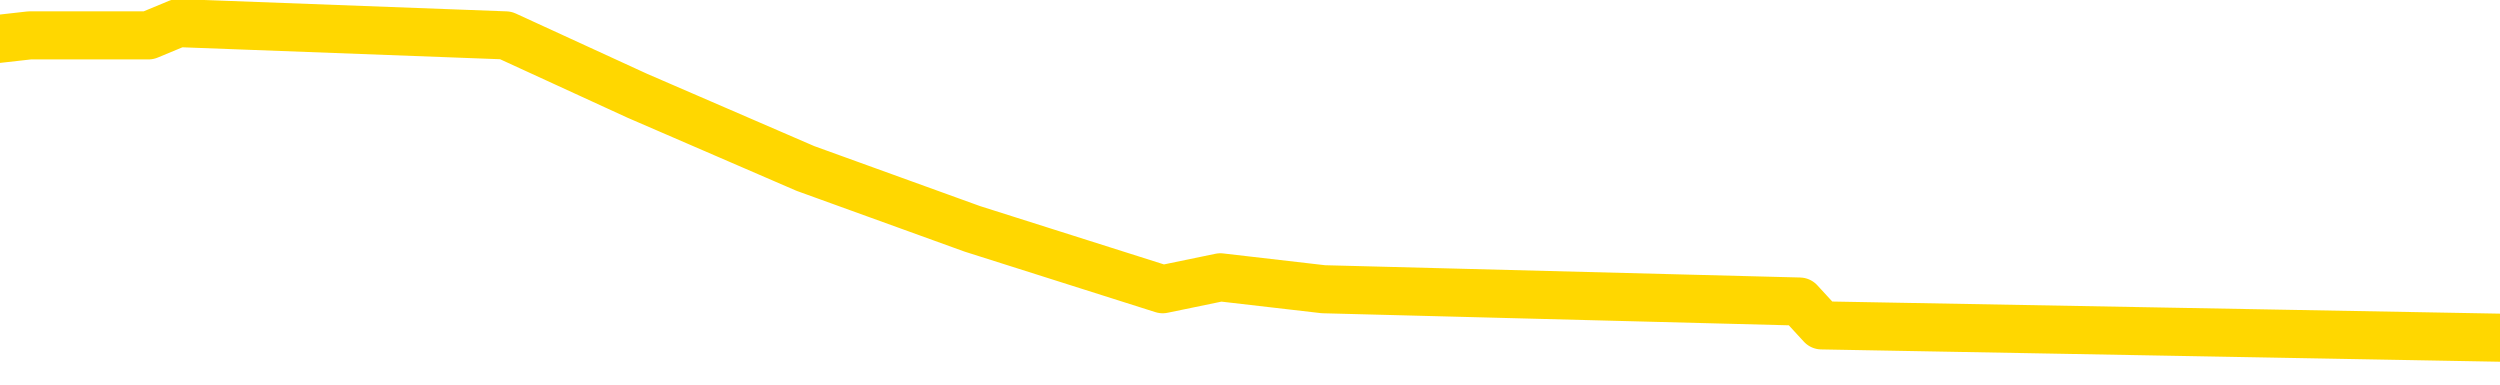 <svg xmlns="http://www.w3.org/2000/svg" version="1.1" viewBox="0 0 6500 1000">
	<path fill="none" stroke="gold" stroke-width="125" stroke-linecap="round" stroke-linejoin="round" d="M0 61079  L-558422 61079 L-558238 61048 L-557747 60985 L-557454 60953 L-557143 60890 L-556908 60859 L-556855 60796 L-556795 60733 L-556642 60702 L-556602 60639 L-556469 60607 L-556177 60576 L-555636 60576 L-555026 60545 L-554978 60545 L-554338 60513 L-554304 60513 L-553779 60513 L-553646 60482 L-553256 60419 L-552928 60356 L-552811 60293 L-552599 60230 L-551883 60230 L-551313 60199 L-551205 60199 L-551031 60167 L-550809 60104 L-550408 60073 L-550382 60010 L-549454 59947 L-549367 59884 L-549285 59822 L-549214 59759 L-548917 59727 L-548765 59664 L-546875 59696 L-546774 59696 L-546512 59696 L-546218 59727 L-546077 59664 L-545828 59664 L-545792 59633 L-545634 59602 L-545171 59539 L-544918 59507 L-544705 59444 L-544454 59413 L-544105 59381 L-543178 59319 L-543084 59256 L-542673 59224 L-541502 59161 L-540313 59130 L-540221 59067 L-540194 59004 L-539928 58941 L-539629 58878 L-539500 58816 L-539462 58753 L-538648 58753 L-538264 58784 L-537203 58816 L-537142 58816 L-536877 59444 L-536406 60042 L-536213 60639 L-535950 61236 L-535613 61205 L-535477 61173 L-535022 61142 L-534278 61110 L-534261 61079 L-534096 61016 L-534028 61016 L-533511 60985 L-532483 60985 L-532287 60953 L-531798 60922 L-531436 60890 L-531027 60890 L-530642 60922 L-528938 60922 L-528840 60922 L-528768 60922 L-528707 60922 L-528523 60890 L-528186 60890 L-527546 60859 L-527469 60828 L-527407 60828 L-527221 60796 L-527141 60796 L-526964 60765 L-526945 60733 L-526715 60733 L-526327 60702 L-525438 60702 L-525399 60670 L-525311 60639 L-525284 60576 L-524275 60545 L-524126 60482 L-524101 60450 L-523969 60419 L-523929 60387 L-522671 60356 L-522613 60356 L-522073 60325 L-522020 60325 L-521974 60325 L-521579 60293 L-521439 60262 L-521239 60230 L-521093 60230 L-520928 60230 L-520651 60262 L-520293 60262 L-519740 60230 L-519095 60199 L-518836 60136 L-518683 60104 L-518282 60073 L-518242 60042 L-518121 60010 L-518059 60042 L-518045 60042 L-517951 60042 L-517658 60010 L-517507 59884 L-517176 59822 L-517099 59759 L-517023 59727 L-516796 59633 L-516730 59570 L-516502 59507 L-516450 59444 L-516285 59413 L-515279 59381 L-515096 59350 L-514545 59319 L-514152 59256 L-513754 59224 L-512904 59161 L-512826 59130 L-512247 59099 L-511806 59099 L-511565 59067 L-511407 59067 L-511007 59004 L-510986 59004 L-510541 58973 L-510136 58941 L-510000 58878 L-509825 58816 L-509688 58753 L-509438 58690 L-508438 58658 L-508356 58627 L-508221 58596 L-508182 58564 L-507292 58533 L-507076 58501 L-506633 58470 L-506516 58438 L-506459 58407 L-505783 58407 L-505682 58375 L-505653 58375 L-504312 58344 L-503906 58313 L-503866 58281 L-502938 58250 L-502840 58218 L-502707 58187 L-502303 58155 L-502277 58124 L-502184 58093 L-501967 58061 L-501556 57998 L-500403 57935 L-500111 57872 L-500082 57810 L-499474 57778 L-499224 57715 L-499204 57684 L-498275 57652 L-498224 57590 L-498101 57558 L-498084 57495 L-497928 57464 L-497753 57401 L-497616 57370 L-497560 57338 L-497452 57307 L-497366 57275 L-497133 57244 L-497058 57212 L-496750 57181 L-496632 57149 L-496462 57118 L-496371 57087 L-496268 57087 L-496245 57055 L-496168 57055 L-496070 56992 L-495703 56961 L-495599 56929 L-495095 56898 L-494643 56867 L-494605 56835 L-494581 56804 L-494540 56772 L-494412 56741 L-494311 56709 L-493869 56678 L-493587 56646 L-492995 56615 L-492864 56584 L-492590 56521 L-492437 56489 L-492284 56458 L-492199 56395 L-492121 56364 L-491935 56332 L-491884 56332 L-491857 56301 L-491777 56269 L-491754 56238 L-491471 56175 L-490867 56112 L-489872 56081 L-489574 56049 L-488840 56018 L-488595 55986 L-488505 55955 L-487928 55923 L-487230 55892 L-486477 55861 L-486159 55829 L-485776 55766 L-485699 55735 L-485065 55703 L-484879 55672 L-484791 55672 L-484662 55672 L-484349 55640 L-484300 55609 L-484157 55578 L-484136 55546 L-483168 55515 L-482623 55483 L-482144 55483 L-482083 55483 L-481760 55483 L-481738 55452 L-481676 55452 L-481466 55420 L-481389 55389 L-481334 55358 L-481312 55326 L-481273 55295 L-481257 55263 L-480500 55232 L-480483 55200 L-479684 55169 L-479531 55138 L-478626 55106 L-478120 55075 L-477890 55012 L-477849 55012 L-477734 54980 L-477558 54949 L-476803 54980 L-476668 54949 L-476504 54917 L-476186 54886 L-476010 54823 L-474988 54760 L-474965 54697 L-474713 54666 L-474500 54603 L-473866 54572 L-473629 54509 L-473596 54446 L-473418 54383 L-473338 54320 L-473248 54289 L-473183 54226 L-472743 54163 L-472720 54132 L-472179 54100 L-471923 54069 L-471428 54037 L-470551 54006 L-470514 53974 L-470462 53943 L-470420 53911 L-470303 53880 L-470027 53849 L-469820 53786 L-469622 53723 L-469599 53660 L-469549 53597 L-469510 53566 L-469432 53534 L-468834 53471 L-468774 53440 L-468671 53408 L-468517 53377 L-467885 53346 L-467204 53314 L-466901 53251 L-466554 53220 L-466357 53188 L-466309 53126 L-465988 53094 L-465361 53063 L-465214 53031 L-465178 53000 L-465120 52968 L-465043 52906 L-464802 52906 L-464713 52874 L-464619 52843 L-464326 52811 L-464191 52780 L-464131 52748 L-464094 52685 L-463822 52685 L-462816 52654 L-462640 52623 L-462590 52623 L-462297 52591 L-462105 52528 L-461771 52497 L-461265 52465 L-460703 52403 L-460688 52340 L-460671 52308 L-460571 52245 L-460456 52182 L-460417 52120 L-460380 52088 L-460314 52088 L-460286 52057 L-460147 52088 L-459854 52088 L-459804 52088 L-459699 52088 L-459434 52057 L-458969 52025 L-458825 52025 L-458770 51962 L-458713 51931 L-458522 51900 L-458157 51868 L-457943 51868 L-457748 51868 L-457690 51868 L-457631 51805 L-457477 51774 L-457208 51742 L-456778 51900 L-456762 51900 L-456685 51868 L-456621 51837 L-456491 51617 L-456468 51585 L-456184 51554 L-456136 51522 L-456082 51491 L-455619 51459 L-455580 51459 L-455540 51428 L-455349 51397 L-454869 51365 L-454382 51334 L-454366 51302 L-454327 51271 L-454071 51239 L-453994 51176 L-453764 51145 L-453748 51082 L-453453 51019 L-453011 50988 L-452564 50956 L-452060 50925 L-451906 50894 L-451619 50862 L-451579 50799 L-451248 50768 L-451026 50736 L-450509 50674 L-450433 50642 L-450185 50579 L-449991 50516 L-449931 50485 L-449155 50453 L-449081 50453 L-448850 50422 L-448833 50422 L-448772 50391 L-448576 50359 L-448112 50359 L-448088 50328 L-447959 50328 L-446658 50328 L-446641 50328 L-446564 50296 L-446471 50296 L-446253 50296 L-446101 50265 L-445923 50296 L-445869 50328 L-445582 50359 L-445542 50359 L-445173 50359 L-444732 50359 L-444549 50359 L-444228 50328 L-443933 50328 L-443487 50265 L-443415 50233 L-442953 50171 L-442515 50139 L-442333 50108 L-440879 50045 L-440747 50013 L-440290 49950 L-440064 49919 L-439677 49856 L-439161 49793 L-438207 49730 L-437413 49668 L-436738 49636 L-436313 49573 L-436001 49542 L-435772 49447 L-435088 49353 L-435075 49259 L-434865 49133 L-434843 49102 L-434669 49039 L-433719 49007 L-433451 48944 L-432636 48913 L-432325 48850 L-432287 48819 L-432230 48756 L-431613 48724 L-430975 48662 L-429349 48630 L-428676 48599 L-428034 48599 L-427956 48599 L-427900 48599 L-427864 48599 L-427835 48567 L-427724 48504 L-427706 48473 L-427683 48441 L-427530 48410 L-427476 48347 L-427398 48316 L-427279 48284 L-427181 48253 L-427064 48221 L-426794 48159 L-426525 48127 L-426507 48064 L-426307 48033 L-426160 47970 L-425934 47939 L-425800 47907 L-425491 47876 L-425431 47844 L-425078 47781 L-424729 47750 L-424628 47718 L-424564 47656 L-424504 47624 L-424120 47561 L-423739 47530 L-423634 47498 L-423374 47467 L-423103 47404 L-422944 47373 L-422911 47341 L-422849 47310 L-422708 47278 L-422524 47247 L-422480 47215 L-422192 47215 L-422175 47184 L-421942 47184 L-421881 47153 L-421843 47153 L-421263 47121 L-421129 47090 L-421106 46964 L-421088 46744 L-421070 46492 L-421054 46241 L-421030 45989 L-421014 45801 L-420993 45581 L-420976 45361 L-420953 45235 L-420936 45109 L-420914 45015 L-420898 44952 L-420849 44858 L-420776 44763 L-420742 44606 L-420718 44480 L-420682 44355 L-420641 44229 L-420604 44166 L-420588 44040 L-420564 43946 L-420527 43883 L-420510 43789 L-420487 43726 L-420469 43663 L-420451 43600 L-420435 43537 L-420405 43443 L-420379 43349 L-420334 43317 L-420318 43254 L-420276 43223 L-420228 43160 L-420157 43097 L-420142 43034 L-420126 42972 L-420063 42940 L-420024 42909 L-419985 42877 L-419819 42846 L-419754 42814 L-419738 42783 L-419694 42720 L-419635 42689 L-419423 42657 L-419389 42626 L-419347 42594 L-419269 42563 L-418731 42531 L-418653 42500 L-418549 42437 L-418460 42406 L-418284 42374 L-417933 42343 L-417778 42311 L-417340 42280 L-417183 42248 L-417053 42217 L-416349 42154 L-416148 42123 L-415188 42060 L-414705 42028 L-414606 42028 L-414514 41997 L-414269 41966 L-414196 41934 L-413753 41871 L-413657 41840 L-413642 41808 L-413626 41777 L-413601 41745 L-413135 41714 L-412918 41683 L-412778 41651 L-412485 41620 L-412396 41588 L-412355 41557 L-412325 41525 L-412152 41494 L-412093 41463 L-412017 41431 L-411937 41400 L-411867 41400 L-411558 41368 L-411472 41337 L-411259 41305 L-411224 41274 L-410540 41243 L-410441 41211 L-410236 41180 L-410190 41148 L-409911 41117 L-409849 41085 L-409832 41022 L-409754 40991 L-409446 40928 L-409422 40897 L-409368 40834 L-409345 40802 L-409223 40771 L-409087 40708 L-408843 40677 L-408717 40677 L-408070 40645 L-408054 40645 L-408029 40645 L-407849 40582 L-407773 40551 L-407681 40519 L-407254 40488 L-406837 40457 L-406444 40394 L-406366 40362 L-406347 40331 L-405984 40299 L-405747 40268 L-405519 40237 L-405206 40205 L-405128 40174 L-405047 40111 L-404869 40048 L-404854 40016 L-404588 39954 L-404508 39922 L-404278 39891 L-404052 39859 L-403736 39859 L-403561 39828 L-403200 39828 L-402808 39796 L-402739 39734 L-402675 39702 L-402535 39639 L-402483 39608 L-402381 39545 L-401879 39513 L-401682 39482 L-401435 39451 L-401250 39419 L-400950 39388 L-400874 39356 L-400708 39293 L-399824 39262 L-399795 39199 L-399672 39136 L-399093 39105 L-399016 39073 L-398302 39073 L-397990 39073 L-397777 39073 L-397760 39073 L-397374 39073 L-396849 39011 L-396403 38979 L-396073 38948 L-395920 38916 L-395594 38916 L-395416 38885 L-395335 38885 L-395128 38822 L-394953 38790 L-394024 38759 L-393135 38728 L-393095 38696 L-392867 38696 L-392488 38665 L-391701 38633 L-391466 38602 L-391390 38570 L-391033 38539 L-390461 38476 L-390194 38445 L-389808 38413 L-389704 38413 L-389534 38413 L-388916 38413 L-388704 38413 L-388397 38413 L-388344 38382 L-388216 38350 L-388163 38319 L-388044 38287 L-387707 38225 L-386748 38193 L-386617 38130 L-386415 38099 L-385784 38067 L-385473 38036 L-385059 38005 L-385031 37973 L-384886 37942 L-384466 37910 L-383133 37910 L-383086 37879 L-382958 37816 L-382941 37784 L-382363 37722 L-382157 37690 L-382128 37659 L-382087 37627 L-382029 37596 L-381992 37564 L-381914 37533 L-381771 37502 L-381316 37470 L-381198 37439 L-380913 37407 L-380540 37376 L-380444 37344 L-380117 37313 L-379763 37281 L-379593 37250 L-379545 37219 L-379436 37187 L-379347 37156 L-379320 37124 L-379243 37061 L-378940 37030 L-378906 36967 L-378834 36936 L-378466 36904 L-378131 36873 L-378050 36873 L-377830 36841 L-377659 36810 L-377631 36779 L-377134 36747 L-376585 36684 L-375704 36653 L-375606 36590 L-375529 36558 L-375254 36527 L-375007 36464 L-374933 36433 L-374872 36370 L-374753 36338 L-374710 36307 L-374600 36276 L-374523 36213 L-373823 36181 L-373577 36150 L-373538 36118 L-373381 36087 L-372782 36087 L-372555 36087 L-372463 36087 L-371988 36087 L-371390 36024 L-370871 35993 L-370850 35961 L-370704 35930 L-370384 35930 L-369843 35930 L-369611 35930 L-369440 35930 L-368954 35898 L-368726 35867 L-368641 35835 L-368295 35804 L-367969 35804 L-367446 35773 L-367118 35741 L-366518 35710 L-366320 35647 L-366268 35615 L-366228 35584 L-365947 35552 L-365262 35490 L-364952 35458 L-364927 35395 L-364736 35364 L-364513 35332 L-364427 35301 L-363764 35238 L-363739 35207 L-363517 35144 L-363187 35112 L-362835 35049 L-362631 35018 L-362398 34955 L-362140 34924 L-361951 34861 L-361904 34829 L-361676 34798 L-361642 34767 L-361485 34735 L-361271 34704 L-361098 34672 L-361007 34641 L-360729 34609 L-360485 34578 L-360170 34546 L-359744 34546 L-359707 34546 L-359223 34546 L-358990 34546 L-358778 34515 L-358552 34484 L-358002 34484 L-357755 34452 L-356921 34452 L-356865 34421 L-356843 34389 L-356685 34358 L-356224 34326 L-356183 34295 L-355843 34232 L-355710 34201 L-355487 34169 L-354915 34138 L-354443 34106 L-354249 34075 L-354056 34044 L-353866 34012 L-353764 33981 L-353396 33949 L-353350 33918 L-353268 33886 L-351975 33855 L-351927 33823 L-351658 33823 L-351513 33823 L-350962 33823 L-350846 33792 L-350764 33761 L-350404 33729 L-350181 33698 L-349900 33666 L-349570 33603 L-349063 33572 L-348950 33541 L-348871 33509 L-348707 33478 L-348412 33478 L-347944 33478 L-347747 33509 L-347697 33509 L-347047 33478 L-346925 33446 L-346471 33446 L-346435 33415 L-345967 33383 L-345856 33352 L-345840 33320 L-345624 33320 L-345443 33289 L-344911 33289 L-343882 33289 L-343682 33258 L-343224 33226 L-342276 33163 L-342177 33132 L-341823 33069 L-341762 33038 L-341748 33006 L-341713 32975 L-341343 32943 L-341223 32912 L-340981 32880 L-340817 32849 L-340630 32817 L-340509 32786 L-339439 32723 L-338580 32692 L-338368 32629 L-338271 32597 L-338097 32535 L-337764 32503 L-337692 32472 L-337634 32440 L-337459 32440 L-337070 32409 L-336835 32377 L-336723 32346 L-336606 32314 L-335625 32283 L-335600 32252 L-335006 32189 L-334973 32189 L-334825 32157 L-334540 32126 L-333628 32126 L-332682 32126 L-332529 32094 L-332427 32094 L-332295 32063 L-332152 32032 L-332126 32000 L-332011 31969 L-331793 31937 L-331112 31906 L-330982 31874 L-330679 31843 L-330439 31780 L-330106 31749 L-329468 31717 L-329125 31654 L-329064 31623 L-328908 31623 L-327986 31623 L-327516 31623 L-327472 31623 L-327460 31591 L-327418 31560 L-327396 31529 L-327369 31497 L-327225 31466 L-326803 31434 L-326467 31434 L-326276 31403 L-325848 31403 L-325660 31371 L-325271 31309 L-324737 31277 L-324364 31246 L-324343 31246 L-324093 31214 L-323974 31183 L-323898 31151 L-323763 31120 L-323723 31088 L-323644 31057 L-323249 31026 L-322753 30994 L-322641 30931 L-322468 30900 L-322160 30868 L-321713 30837 L-321390 30806 L-321247 30743 L-320820 30680 L-320667 30617 L-320611 30554 L-319798 30523 L-319778 30491 L-319406 30460 L-319349 30460 L-318220 30428 L-318152 30428 L-317594 30397 L-317399 30365 L-317263 30334 L-317030 30303 L-316683 30271 L-316648 30208 L-316613 30177 L-316544 30114 L-316195 30082 L-316023 30051 L-315539 30020 L-315522 29988 L-315197 29957 L-315040 29925 L-313899 29862 L-313874 29831 L-313682 29768 L-313489 29737 L-313238 29705 L-313221 29674 L-312201 29642 L-311903 29611 L-311828 29580 L-311692 29517 L-311516 29485 L-310939 29422 L-310724 29391 L-310660 29359 L-310529 29328 L-310492 29265 L-309969 29234 L-309831 41620 L-309817 41620 L-309794 41620 L-309774 41620 L-309546 29202 L-308771 29202 L-308729 29202 L-308361 29202 L-308283 29171 L-308231 29139 L-307558 29108 L-306815 29077 L-306391 29077 L-305943 29045 L-304881 29014 L-304570 28951 L-304160 28951 L-304087 28919 L-303563 28919 L-303469 28919 L-303451 28919 L-303006 28888 L-302821 28825 L-302040 28762 L-301368 28731 L-300956 28636 L-300724 28574 L-300583 28542 L-300502 28479 L-300482 28448 L-300406 28448 L-300277 28416 L-299960 28448 L-299736 28448 L-299411 28416 L-299349 28416 L-298979 28416 L-298946 28416 L-298737 28416 L-298070 28416 L-297992 28416 L-297834 28353 L-297724 28353 L-297397 28322 L-297242 28291 L-296901 28291 L-296844 28228 L-296506 28165 L-296303 28133 L-296250 28071 L-294873 28039 L-294744 28008 L-294310 27976 L-293990 27945 L-293162 27882 L-293039 27850 L-292308 27788 L-292152 27725 L-292111 27693 L-292057 27662 L-292034 27630 L-291920 27599 L-291624 27568 L-291334 27536 L-291279 27505 L-291159 27473 L-291129 27442 L-291029 27410 L-290585 27410 L-290433 27379 L-289598 27379 L-289056 27348 L-288721 27348 L-288706 27316 L-288630 27285 L-288514 27253 L-288319 27222 L-288055 27190 L-287220 27159 L-287124 27127 L-286603 27096 L-286561 27065 L-286462 27033 L-285633 27033 L-285498 27002 L-285160 27002 L-284606 26970 L-284226 26939 L-284063 26907 L-283753 26876 L-282940 26845 L-282634 26813 L-282366 26813 L-282044 26813 L-281723 26845 L-281448 26845 L-280619 26782 L-280524 26750 L-280432 26656 L-280327 26562 L-279940 26467 L-279460 26404 L-279444 26373 L-279325 26342 L-278957 26279 L-278862 26247 L-278029 26184 L-277952 26153 L-277652 26121 L-277561 26090 L-277154 26027 L-277044 25964 L-276345 25933 L-275872 25901 L-275811 25870 L-275593 25807 L-275319 25776 L-275206 25744 L-274179 25713 L-273792 25681 L-273772 25650 L-273439 25618 L-273194 25587 L-272761 25556 L-272651 25524 L-272533 25493 L-272082 25430 L-271491 25398 L-271155 25367 L-269262 25336 L-269148 25273 L-268936 25241 L-267618 25210 L-267512 18137 L-267446 11158 L-267409 4713 L-267348 4713 L-266848 11723 L-266173 18640 L-266151 25021 L-265881 24958 L-264913 24958 L-264223 24927 L-264061 24895 L-263521 24864 L-263431 24833 L-262412 24801 L-261464 24738 L-261098 24770 L-260995 24801 L-260407 24801 L-260348 24801 L-260247 24770 L-259807 24707 L-259699 24675 L-259258 24644 L-258258 24550 L-258002 24455 L-257899 24361 L-257769 24298 L-257402 24235 L-256821 24172 L-256790 24141 L-256475 24110 L-254492 24078 L-254376 24047 L-254308 24047 L-253950 24015 L-252331 23984 L-252153 23984 L-252009 23984 L-251187 24015 L-251134 24047 L-251079 24047 L-250645 24047 L-249665 24078 L-249591 24078 L-248506 24047 L-248293 24047 L-247577 23984 L-247189 23952 L-246970 23889 L-246650 23827 L-246157 23764 L-246029 23732 L-245800 23669 L-245568 23607 L-245508 23575 L-245219 23544 L-244947 23481 L-243917 23449 L-242252 23418 L-241833 23386 L-241696 23355 L-241539 23355 L-241234 23324 L-241006 23261 L-240848 23229 L-240688 23166 L-240519 23104 L-240472 23072 L-240418 23041 L-240397 23041 L-240011 23009 L-239761 23009 L-239490 23009 L-239330 23009 L-239240 23009 L-237581 23009 L-237416 23041 L-237036 23009 L-236576 23009 L-235966 22946 L-234873 22915 L-234442 22883 L-234411 22852 L-234348 22821 L-234331 22789 L-232627 22758 L-232585 22726 L-232119 22695 L-231932 22663 L-231900 22601 L-231305 22569 L-231255 22538 L-230932 22506 L-230881 22475 L-230671 22443 L-230653 22412 L-230387 22349 L-230334 22318 L-229865 22286 L-229355 22223 L-229276 22223 L-228982 22192 L-228965 22160 L-228927 22129 L-228856 22098 L-228698 22066 L-227752 22066 L-227696 22066 L-227175 22066 L-226983 22035 L-226882 22035 L-226656 22003 L-226146 22003 L-225758 22852 L-225688 22852 L-225340 22821 L-224983 22789 L-223854 21878 L-223803 21815 L-223577 21783 L-223543 21752 L-223418 21689 L-223319 21689 L-223054 21689 L-222314 21720 L-221736 21720 L-221442 21720 L-220736 21720 L-220557 21689 L-220534 21689 L-219898 21657 L-219587 21626 L-219190 21626 L-219161 21595 L-219140 21563 L-218986 21532 L-218301 21532 L-218285 21532 L-217945 21532 L-217672 21500 L-217635 21469 L-217579 21406 L-217557 21375 L-217485 21343 L-217153 21312 L-217047 21280 L-217018 21217 L-216820 21186 L-216667 21154 L-215799 21123 L-215236 21060 L-215221 21060 L-215119 21029 L-215017 21060 L-214871 21060 L-214792 21060 L-214755 21029 L-214699 20997 L-214626 20966 L-214481 20934 L-213999 20934 L-213595 20903 L-212728 20934 L-212708 20934 L-212451 20934 L-212374 20934 L-212345 20903 L-212334 20840 L-212317 20809 L-212024 20777 L-211985 20746 L-211913 20714 L-211839 20683 L-211634 20651 L-211474 20557 L-211173 20463 L-211096 20337 L-211078 20243 L-210862 20180 L-210631 20180 L-210521 20211 L-210151 20243 L-209993 20243 L-209761 20243 L-209593 20243 L-209448 20211 L-209316 20180 L-208040 20117 L-207637 20054 L-207576 20023 L-207459 19960 L-207034 19928 L-207018 19866 L-206957 19834 L-206683 19771 L-206571 19740 L-206288 19677 L-206011 19646 L-205586 19583 L-205564 19551 L-205486 19520 L-205360 19488 L-204774 19457 L-204382 19425 L-204047 19394 L-203457 19363 L-203355 19363 L-203185 19331 L-203049 19331 L-202221 19300 L-201036 19268 L-201000 19237 L-200944 19237 L-200724 19205 L-200518 19205 L-200364 19205 L-200107 19174 L-200031 19143 L-199488 19111 L-199452 19080 L-199203 19048 L-198815 19017 L-197990 18985 L-197631 18954 L-197321 18954 L-197063 18922 L-196839 18891 L-196433 18860 L-196317 18828 L-196133 18797 L-196080 18797 L-195892 18765 L-195721 18734 L-195692 18702 L-195412 18671 L-195101 18640 L-194963 18608 L-194653 18577 L-194459 18577 L-194444 18545 L-193725 18545 L-193591 18482 L-193293 18451 L-193203 18419 L-192602 18419 L-192564 18388 L-192486 18357 L-191865 18325 L-191714 18262 L-191673 18231 L-191362 18199 L-191171 18168 L-190978 18105 L-190922 18042 L-190613 18011 L-190561 17979 L-190507 18011 L-190481 18011 L-190356 18011 L-189545 17979 L-189469 17948 L-188928 17917 L-188660 17885 L-188000 17854 L-187092 17822 L-186851 17791 L-186319 17759 L-186102 17728 L-184994 17759 L-184944 17759 L-184168 17759 L-183621 17728 L-183510 17696 L-183357 17634 L-183301 17602 L-183136 17571 L-182759 17539 L-182311 17508 L-182257 17476 L-182102 17445 L-181422 17414 L-181202 17382 L-180684 17351 L-179835 17288 L-179819 17256 L-178028 17225 L-177474 17193 L-177357 17162 L-176351 17131 L-176314 17099 L-176082 17099 L-175989 17099 L-175949 17099 L-175617 17068 L-175265 17036 L-175000 16973 L-174713 16942 L-174403 16879 L-174148 16816 L-174055 16785 L-173565 16753 L-173357 16722 L-172792 16690 L-172677 16722 L-172326 16690 L-172275 16690 L-172235 16690 L-171631 16628 L-170897 16565 L-170316 16502 L-170081 16439 L-169540 16345 L-169388 16282 L-168886 16250 L-168677 16187 L-168653 16187 L-168595 16156 L-167632 16156 L-167454 16125 L-167013 16093 L-166988 16030 L-166833 15999 L-166751 15999 L-166601 16030 L-165954 16030 L-165905 15999 L-164785 15967 L-163801 15936 L-163739 15905 L-163018 15873 L-162154 15842 L-161775 15810 L-161556 15810 L-160796 15779 L-160744 15747 L-160435 15685 L-159584 15685 L-159391 15653 L-159214 15622 L-158990 15622 L-158863 15590 L-158671 15590 L-158438 15559 L-158269 15590 L-157982 15559 L-157703 15559 L-157620 15527 L-157449 15496 L-157433 15433 L-157279 15402 L-157240 15370 L-156464 15339 L-156388 15339 L-156155 15276 L-155728 15244 L-155383 15213 L-154800 15182 L-154531 15182 L-154272 15182 L-154143 15119 L-154126 15087 L-154013 15056 L-153989 15024 L-153755 14993 L-153719 14961 L-152403 14961 L-152347 14930 L-151668 14867 L-151096 14867 L-150970 14867 L-150817 14867 L-150740 14867 L-150428 14804 L-150155 14773 L-150066 14710 L-149964 14710 L-149036 14679 L-148960 14679 L-148596 14679 L-148571 14647 L-148535 14616 L-147760 14553 L-147668 14521 L-147528 14490 L-147126 14458 L-146864 14458 L-146621 14490 L-146407 14458 L-146326 14458 L-146250 14458 L-146173 14458 L-145987 14490 L-145920 14490 L-145670 14490 L-145615 14458 L-145478 14427 L-145398 14364 L-145285 14333 L-145062 14301 L-144897 14270 L-144856 14238 L-144687 14207 L-144316 14176 L-144301 14144 L-144185 14113 L-143464 14081 L-143428 14050 L-143295 14050 L-142948 14018 L-142536 14018 L-142500 14018 L-142422 13987 L-142383 13955 L-142019 13924 L-141815 13893 L-141800 13861 L-141454 13830 L-141106 13830 L-140780 13830 L-140678 13798 L-140525 13798 L-140331 13767 L-140099 13767 L-140007 13767 L-139851 13767 L-139774 13767 L-139733 13735 L-139620 13704 L-139596 13673 L-139346 13673 L-139207 13610 L-138629 13515 L-137801 13453 L-137313 13390 L-137192 13358 L-137153 13327 L-137141 13295 L-136988 13232 L-136888 13170 L-136654 13138 L-136264 13075 L-135960 13044 L-135944 13012 L-135773 12981 L-135535 12918 L-134939 12918 L-134335 12887 L-134295 12887 L-134255 12887 L-134102 12855 L-134048 12824 L-133986 12792 L-133918 12761 L-133863 12698 L-133838 12667 L-133791 12635 L-133697 12572 L-133559 12541 L-133406 12509 L-133274 12478 L-133233 12478 L-133197 12447 L-133136 12415 L-132862 12352 L-132548 12321 L-132507 12258 L-132422 12226 L-132244 12195 L-132007 12164 L-131649 12132 L-131620 12101 L-131050 12069 L-130928 12038 L-130691 12006 L-130669 12006 L-130387 11975 L-130102 11975 L-129846 11975 L-129275 11944 L-128978 11912 L-128902 11881 L-128203 11849 L-128125 11818 L-128090 11786 L-128064 11755 L-128012 11692 L-127818 11661 L-127678 11598 L-127642 11566 L-127602 11535 L-127007 11503 L-126774 11472 L-126491 11692 L-126436 11881 L-126362 12101 L-126284 12289 L-126048 12226 L-125804 12195 L-125669 12164 L-125562 12132 L-125483 12101 L-125095 12038 L-124969 12006 L-124816 11975 L-124778 11944 L-124632 11912 L-124411 11881 L-124237 11849 L-124168 11818 L-123346 11755 L-123330 11755 L-123036 11723 L-122248 11692 L-121938 11692 L-121792 11661 L-121564 11629 L-121363 11566 L-120426 11535 L-120389 11503 L-120367 11472 L-120326 11409 L-120057 11378 L-119461 11346 L-119397 11315 L-119362 11283 L-119345 11252 L-118649 11252 L-118448 11252 L-118416 11252 L-118083 11252 L-117975 11220 L-117350 11158 L-116846 11126 L-116809 11063 L-116367 11063 L-116271 11032 L-116112 11032 L-115799 11032 L-115786 11032 L-115346 11063 L-114864 11095 L-114735 11095 L-114415 11095 L-114347 11063 L-114042 11063 L-113867 11032 L-113673 11000 L-113430 10938 L-113233 10875 L-113207 10812 L-112629 10780 L-112559 10749 L-112149 10718 L-112095 10686 L-112049 10655 L-111685 10623 L-111538 10592 L-111333 10560 L-111237 10560 L-111082 10529 L-111020 10497 L-110873 10435 L-110772 10403 L-110215 10403 L-110193 10466 L-110021 10497 L-109479 10529 L-109418 10529 L-109364 10466 L-109336 10403 L-109264 10372 L-109248 10309 L-109184 10277 L-109148 10215 L-108993 10183 L-108668 10152 L-108102 10120 L-108087 10089 L-108025 10026 L-107924 9963 L-107877 9963 L-107635 9932 L-107212 9932 L-107058 9932 L-105316 9869 L-104774 9837 L-103831 9806 L-103422 9774 L-102881 9712 L-102684 9680 L-102516 9649 L-102220 9617 L-102105 9586 L-102090 9586 L-101935 9554 L-101795 9523 L-101719 9460 L-101587 9460 L-101239 9460 L-100868 9491 L-100270 9491 L-100095 9491 L-99938 9460 L-99669 9429 L-99518 9429 L-99227 9523 L-99203 9586 L-99120 9649 L-98893 9712 L-98193 9680 L-98066 9649 L-97635 9617 L-97541 9586 L-96336 9586 L-96287 9554 L-95994 9554 L-95590 9523 L-95314 9460 L-95295 9429 L-95177 9397 L-95101 9366 L-94919 9334 L-94439 9303 L-93988 9240 L-93578 9209 L-93548 9177 L-93129 9146 L-93015 9146 L-92897 9146 L-92882 9146 L-92687 9114 L-92666 9051 L-92434 9020 L-91990 8988 L-91671 8926 L-91206 8926 L-91041 8894 L-90886 8863 L-90730 8863 L-90277 8863 L-89958 8863 L-89903 8894 L-89532 8894 L-89494 8926 L-89168 8926 L-89051 8894 L-88952 8863 L-88626 8800 L-88239 8768 L-87978 8737 L-87620 8674 L-87363 8643 L-85193 8611 L-85144 8580 L-85121 8548 L-84710 8548 L-84648 8548 L-84578 8580 L-84347 8580 L-84037 8548 L-83733 8486 L-83689 8454 L-83381 8423 L-83248 8391 L-83031 8360 L-82319 8328 L-82164 8328 L-82026 8297 L-81877 8297 L-81856 8297 L-81662 8265 L-81636 8234 L-81545 8203 L-81523 8171 L-81507 8140 L-81407 8108 L-80478 8077 L-80020 8077 L-78928 8014 L-78506 8014 L-78102 7983 L-78063 7951 L-77810 7920 L-77035 7857 L-77019 7825 L-76995 7794 L-76802 7762 L-76065 7731 L-75796 7700 L-75755 7668 L-75356 7605 L-75332 7574 L-74542 7542 L-73862 7511 L-72491 7480 L-72221 7448 L-72173 7417 L-71635 7354 L-71602 7322 L-71500 7259 L-71177 7228 L-71097 7197 L-70828 7197 L-69916 7165 L-69777 7165 L-69528 7102 L-68983 7102 L-68561 7071 L-68367 7039 L-68352 7039 L-68214 6977 L-68120 6945 L-67993 6914 L-67733 6882 L-67708 6819 L-67617 6788 L-67307 6756 L-67246 6725 L-67130 6725 L-66780 6725 L-65969 6725 L-65738 6662 L-64909 6662 L-64677 6599 L-64460 6568 L-63942 6568 L-63304 6536 L-62887 6505 L-62565 6474 L-62084 6442 L-61659 6442 L-61597 6411 L-61249 6411 L-61208 6379 L-61194 6348 L-61095 6285 L-61050 6285 L-60564 6254 L-59763 6254 L-59428 6254 L-58347 6222 L-57867 6191 L-57844 6159 L-57704 6128 L-57149 6096 L-56452 6065 L-56143 6033 L-55921 6002 L-55816 5971 L-55714 5908 L-55043 5876 L-54949 5845 L-54927 5845 L-54849 5813 L-54671 5813 L-54499 5813 L-54318 5782 L-54305 5751 L-54229 5719 L-54065 5688 L-53550 5656 L-53534 5625 L-53393 5625 L-53031 5593 L-53007 5593 L-52876 5562 L-52851 5530 L-52489 5499 L-51964 5436 L-51870 5405 L-51654 5342 L-51561 5310 L-51536 5279 L-51072 5248 L-50995 5248 L-50593 5216 L-50142 5216 L-48891 5185 L-48852 5153 L-48420 5122 L-48388 5090 L-47669 5059 L-47492 5027 L-47357 4996 L-47050 4965 L-46995 4933 L-46970 4870 L-46954 4807 L-46779 4776 L-46590 4745 L-46082 4745 L-45708 4493 L-45370 4210 L-45331 3959 L-44613 3739 L-44519 3707 L-44480 3676 L-43939 3676 L-43916 3644 L-43513 3613 L-43087 3581 L-42816 3581 L-42637 3550 L-42391 3487 L-42367 3456 L-42311 3393 L-41694 3361 L-41191 3330 L-40804 3330 L-40185 3361 L-39969 3361 L-39814 3393 L-38522 3330 L-38423 3298 L-37980 3236 L-37649 3204 L-37348 3141 L-37106 3110 L-36371 3047 L-35792 3016 L-34962 2984 L-34862 2953 L-34304 2921 L-34166 2890 L-32525 2858 L-32464 2858 L-32370 2858 L-31403 2858 L-31226 2827 L-30939 2827 L-30721 2827 L-30643 2795 L-30371 2795 L-30256 2764 L-30103 2733 L-29792 2701 L-29714 2670 L-29623 2670 L-29546 2638 L-29430 2638 L-29251 2607 L-29159 2575 L-29120 2544 L-28617 2544 L-28399 2513 L-28269 2513 L-28114 2481 L-28059 2450 L-27935 2450 L-27550 2418 L-27042 2387 L-26969 2355 L-26489 2324 L-26412 2292 L-26312 2292 L-26078 2261 L-25614 2261 L-25383 2261 L-25367 2261 L-25135 2261 L-24980 2261 L-24919 2261 L-24726 2230 L-24455 2167 L-23703 2135 L-22750 2135 L-22714 2104 L-22489 2104 L-22049 2104 L-21769 2041 L-21420 2010 L-20351 1978 L-19423 1978 L-19293 1978 L-19246 1978 L-19177 1947 L-19022 1947 L-18944 1884 L-18771 1821 L-18336 1758 L-18132 1727 L-18072 1664 L-17489 1632 L-17335 1569 L-17220 1538 L-17179 1507 L-17009 1475 L-16873 1444 L-16662 1381 L-16584 1349 L-16561 1318 L-16352 1255 L-15942 1224 L-15918 1192 L-15695 1161 L-15549 1129 L-15514 1098 L-15501 1066 L-15479 1035 L-15245 1004 L-15060 972 L-14842 941 L-14817 909 L-14128 878 L-14024 846 L-13989 815 L-13968 784 L-13774 752 L-13721 721 L-13604 658 L-13523 658 L-13412 626 L-13097 595 L-12638 563 L-12383 532 L-12148 469 L-12018 438 L-11666 406 L-11607 375 L-11454 343 L-10882 281 L-10795 249 L-10642 186 L-10346 123 L-9976 60 L-9673 -1 L-9597 -33 L-9192 -64 L-9024 -64 L-8880 -64 L-8340 -64 L-8279 -64 L-8263 -127 L-8097 -159 L-7891 -190 L-7816 -190 L-7723 -221 L-7314 -253 L-7298 -284 L-7275 -284 L-7082 -316 L-7005 -33 L-6834 249 L-6772 501 L-6756 784 L-6242 752 L-6021 721 L-5402 658 L-5148 626 L-4954 595 L-4915 563 L-4841 563 L-4776 563 L-4126 563 L-4087 595 L-3913 595 L-3847 595 L-3173 595 L-2784 532 L-2522 501 L-2285 469 L-2207 406 L-2191 343 L-1989 312 L-1618 249 L-1393 218 L-757 186 L-737 186 L-350 155 L-256 155 L-198 123 L77 92 L386 92 L463 60 L1315 92 L1657 249 L2094 438 L2528 595 L3023 752 L3173 721 L3441 752 L4679 784 L4736 846 L6500 878" />
</svg>
